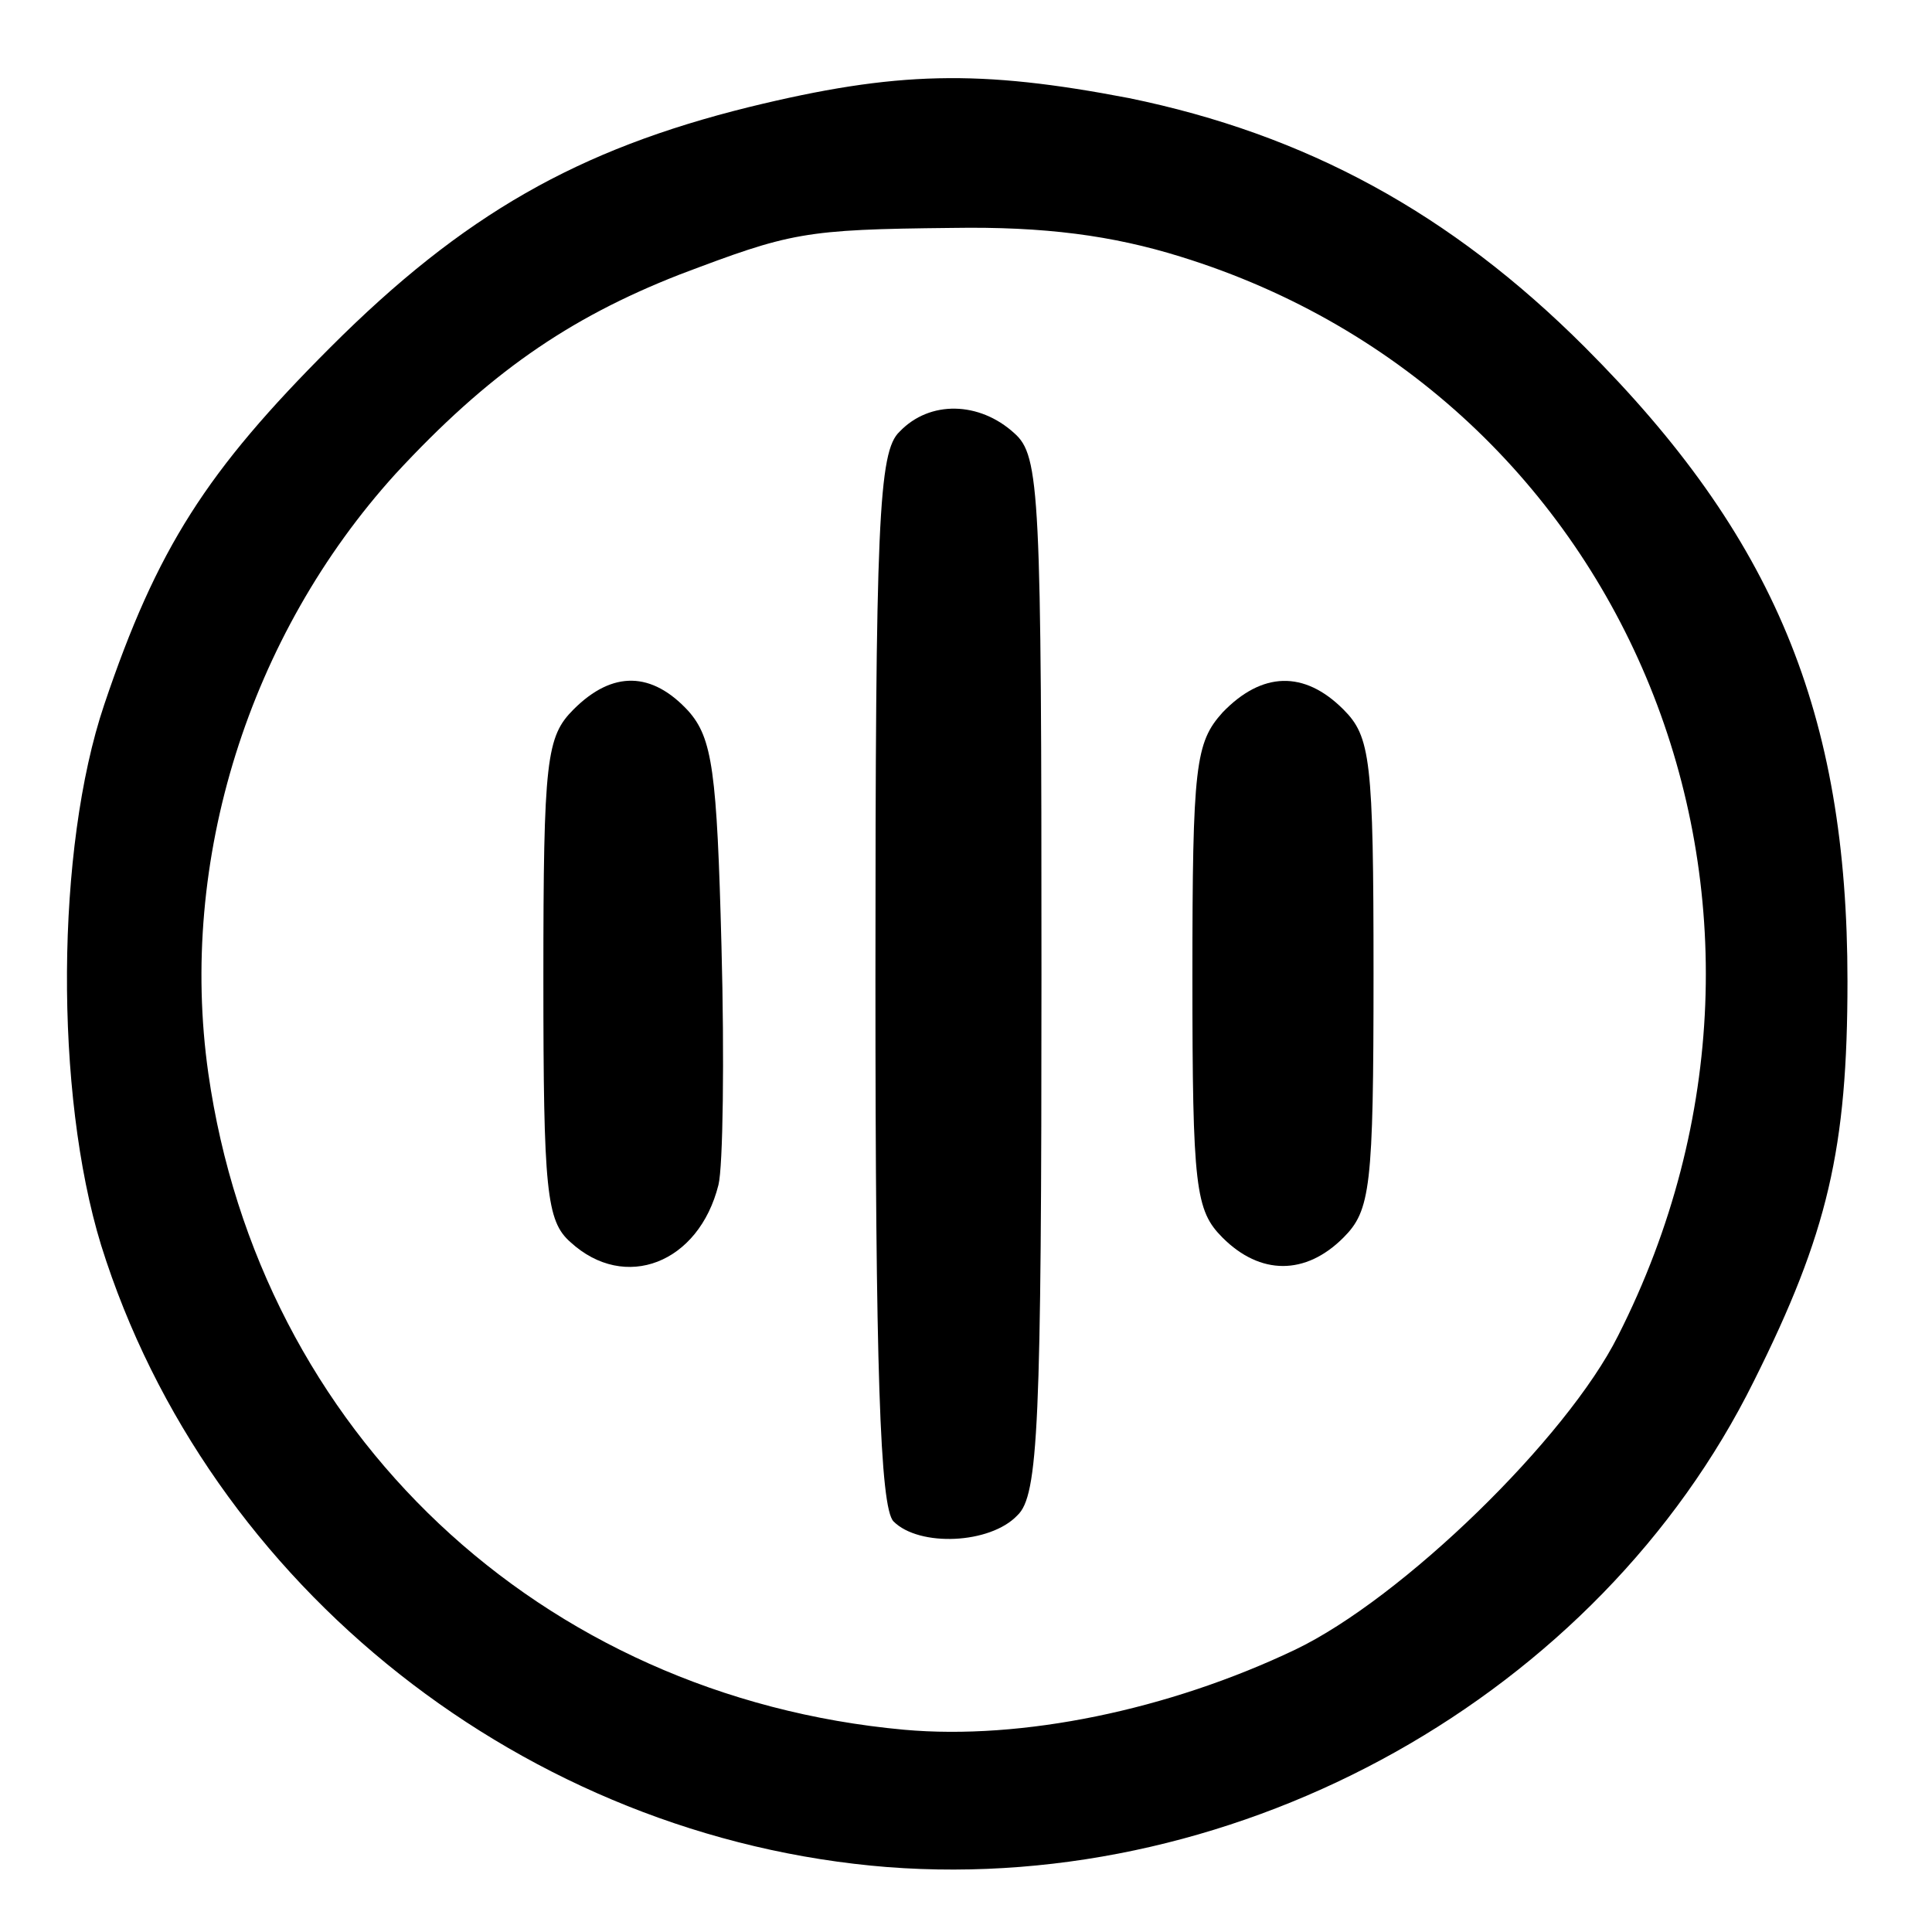 <?xml version="1.0" standalone="no"?>
<!DOCTYPE svg PUBLIC "-//W3C//DTD SVG 20010904//EN"
 "http://www.w3.org/TR/2001/REC-SVG-20010904/DTD/svg10.dtd">
<svg version="1.0" xmlns="http://www.w3.org/2000/svg"
 width="128pt" height="128pt" viewBox="0 0 128 128"
 preserveAspectRatio="xMidYMid meet">

<g transform="translate(0,128) scale(0.1,-0.1)"
fill="#000000" stroke="none">
<path d="M496 1209 c-113 -28 -189 -71 -277 -159 -82 -82 -115 -133 -150 -237
-32 -95 -33 -257 -2 -358 71 -227 282 -393 521 -412 235 -18 471 114 574 322
49 98 62 154 62 265 0 178 -49 295 -174 420 -89 89 -185 141 -302 165 -99 19
-154 18 -252 -6z m286 -99 c298 -92 435 -429 290 -715 -34 -68 -143 -174 -214
-208 -84 -40 -181 -60 -259 -53 -241 22 -427 197 -461 435 -20 141 27 290 124
397 61 66 114 103 188 132 74 28 82 30 181 31 61 1 106 -5 151 -19z"/>
<path d="M596 994 c-14 -13 -16 -60 -16 -363 0 -256 3 -350 12 -359 17 -17 64
-15 82 4 14 13 16 60 16 358 0 320 -1 344 -18 359 -23 21 -56 22 -76 1z"/>
<path d="M380 810 c-18 -18 -20 -33 -20 -178 0 -141 2 -161 18 -175 36 -33 85
-14 98 38 3 12 4 84 2 158 -3 116 -6 138 -22 156 -24 26 -50 27 -76 1z"/>
<path d="M810 808 c-18 -20 -20 -35 -20 -175 0 -140 2 -155 20 -173 25 -25 55
-25 80 0 18 18 20 33 20 175 0 142 -2 157 -20 175 -26 26 -54 25 -80 -2z"/>
</g>
</svg>
